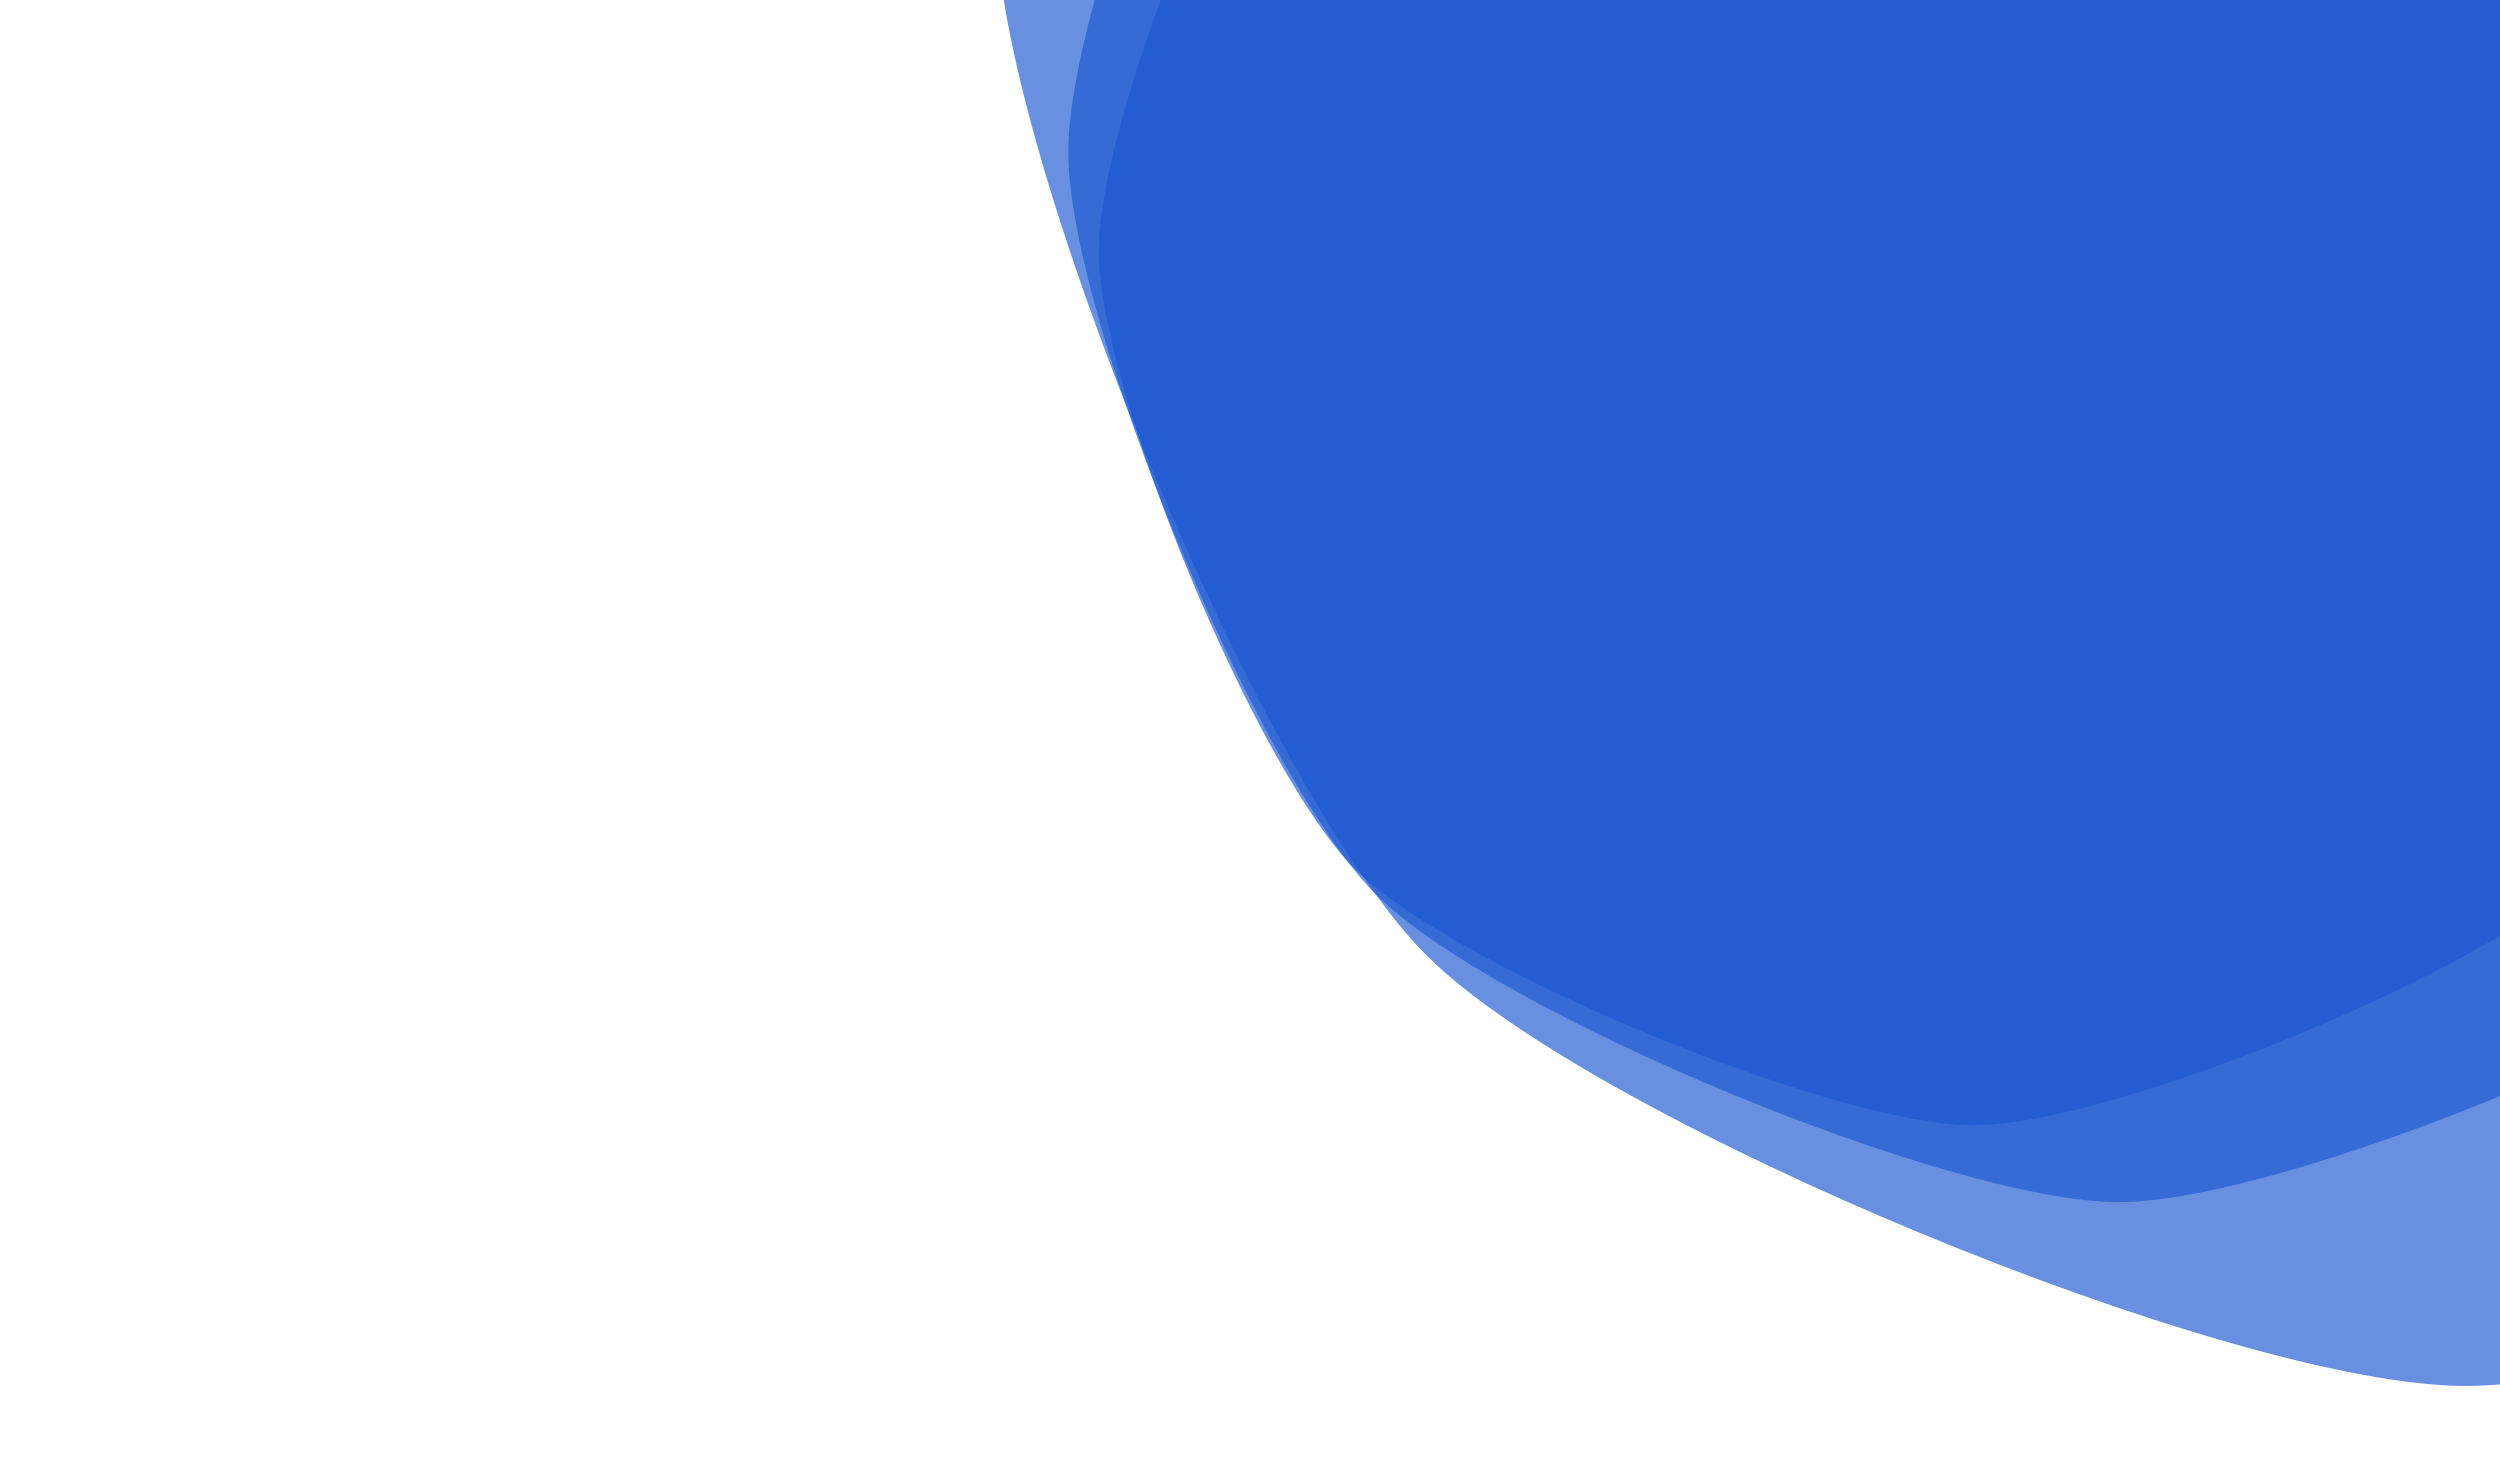 <?xml version="1.0" encoding="utf-8"?><svg xmlns="http://www.w3.org/2000/svg" xmlns:xlink="http://www.w3.org/1999/xlink" width="1093" height="649" preserveAspectRatio="xMidYMid" viewBox="0 0 1093 649" style="z-index:1;margin-right:-2px;display:block;background-repeat-y:initial;background-repeat-x:initial;background-color:rgb(221, 221, 221);animation-play-state:paused" ><g transform="" style="animation-play-state:paused" ><g transform="translate(862.9,109.475) scale(100)" opacity="0.66" style="transform:matrix(100, 0, 0, 100, 862.9, 109.475);opacity:0.66;animation-play-state:paused" ><path d="M3.825 0 C3.825 0.612 3.138 2.272 2.705 2.705 S0.612 3.825 2.3424431650690996e-16 3.825 S-2.272 3.138 -2.705 2.705 S-3.825 0.612 -3.825 4.684886330138199e-16 S-3.138 -2.272 -2.705 -2.705 S-0.612 -3.825 -7.027329495207298e-16 -3.825 S2.272 -3.138 2.705 -2.705 S3.825 -0.612 3.825 -9.369772660276398e-16" fill="#1b56d0" stroke-width="0" transform="matrix(1,0,0,1,0,0)" style="transform:matrix(1, 0, 0, 1, 0, 0);animation-play-state:paused" ></path></g>
<g transform="translate(926.18,66.47) scale(100)" opacity="0.66" style="transform:matrix(100, 0, 0, 100, 926.18, 66.47);opacity:0.66;animation-play-state:paused" ><path d="M4.591 0 C4.591 0.734 3.765 2.727 3.246 3.246 S0.734 4.591 2.8109317980829193e-16 4.591 S-2.727 3.765 -3.246 3.246 S-4.591 0.734 -4.591 5.621863596165839e-16 S-3.765 -2.727 -3.246 -3.246 S-0.734 -4.591 -8.432795394248758e-16 -4.591 S2.727 -3.765 3.246 -3.246 S4.591 -0.734 4.591 -1.1243727192331677e-15" fill="#1b56d0" stroke-width="0" transform="matrix(1,0,0,1,0,0)" style="transform:matrix(1, 0, 0, 1, 0, 0);animation-play-state:paused" ></path></g>
<g transform="translate(1078.051,-36.742) scale(100)" opacity="0.66" style="transform:matrix(100, 0, 0, 100, 1078.05, -36.742);opacity:0.66;animation-play-state:paused" ><path d="M6.427 0 C6.427 1.028 5.272 3.817 4.544 4.544 S1.028 6.427 3.935304517316087e-16 6.427 S-3.817 5.272 -4.544 4.544 S-6.427 1.028 -6.427 7.870609034632174e-16 S-5.272 -3.817 -4.544 -4.544 S-1.028 -6.427 -1.180591355194826e-15 -6.427 S3.817 -5.272 4.544 -4.544 S6.427 -1.028 6.427 -1.5741218069264347e-15" fill="#1b56d0" stroke-width="0" transform="matrix(1,0,0,1,0,0)" style="transform:matrix(1, 0, 0, 1, 0, 0);animation-play-state:paused" ></path></g></g></svg>